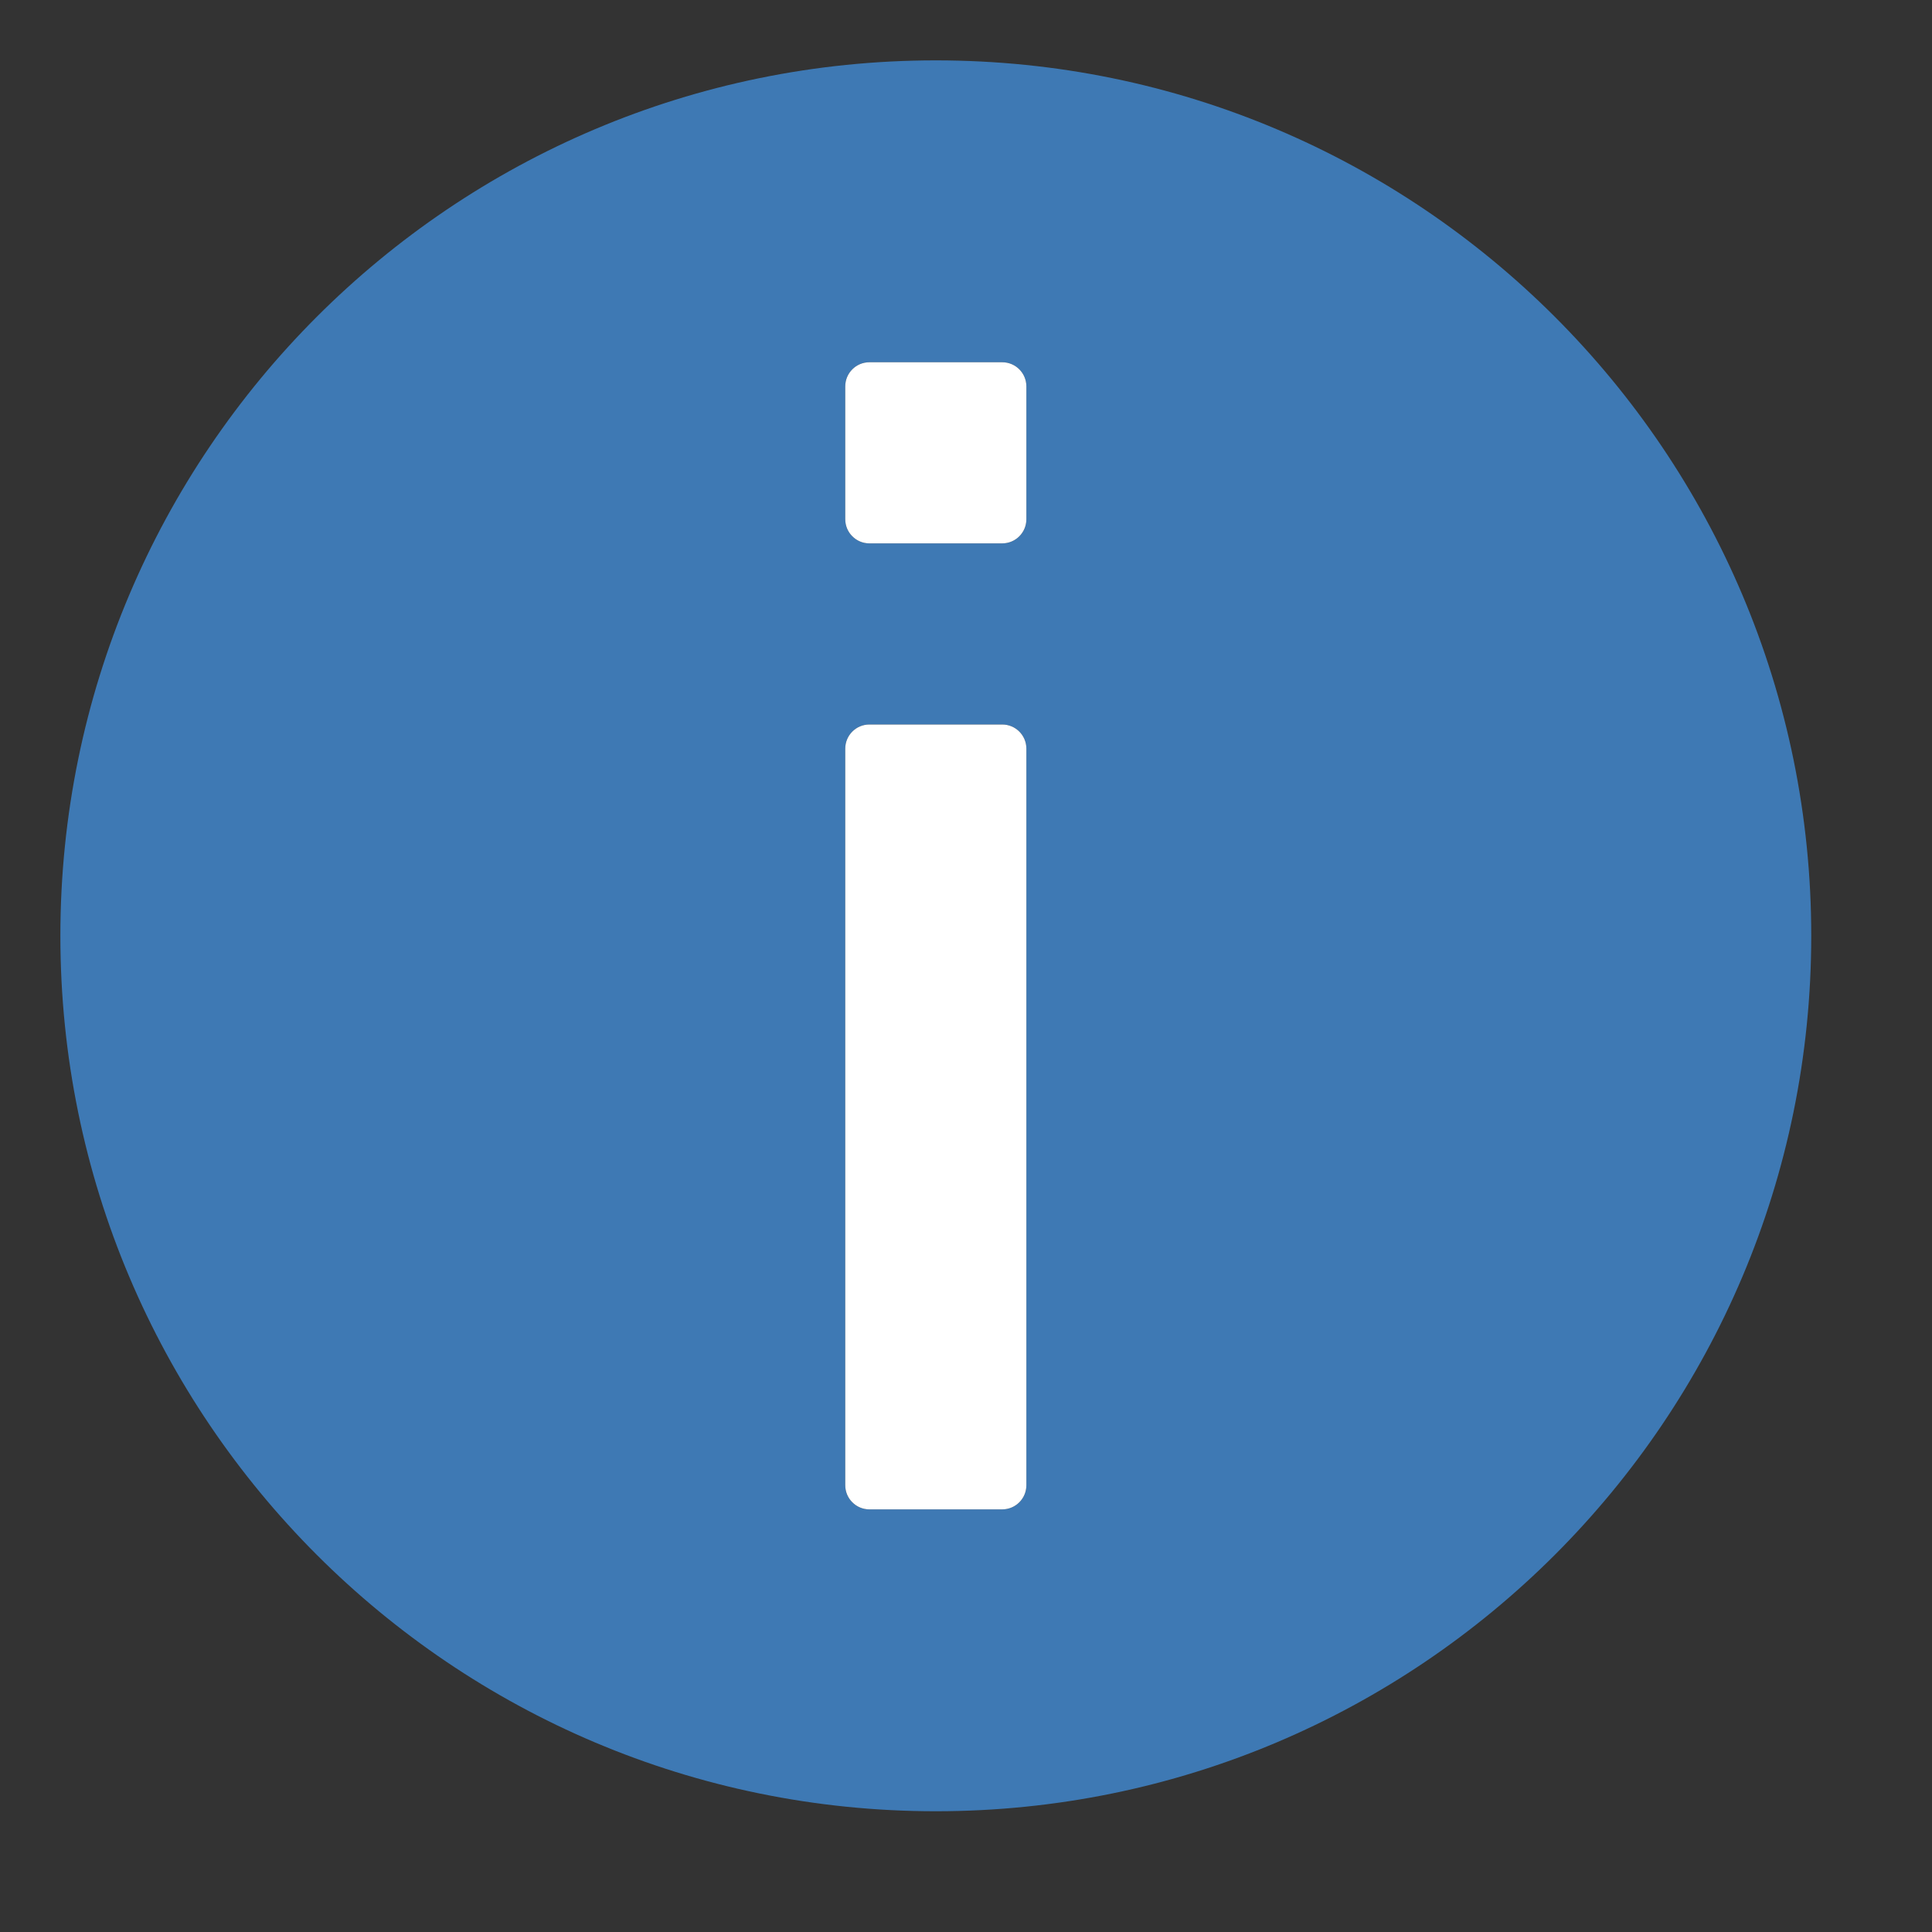 <?xml version="1.0" encoding="UTF-8"?>
<!DOCTYPE svg PUBLIC "-//W3C//DTD SVG 1.1//EN" "http://www.w3.org/Graphics/SVG/1.1/DTD/svg11.dtd">
<svg version="1.1" id="Layer_1" xmlns="http://www.w3.org/2000/svg" xmlns:xlink="http://www.w3.org/1999/xlink" x="0px" y="0px" width="32px" height="32px" viewBox="0 0 32 32" enable-background="new 0 0 32 32" xml:space="preserve">
  <rect x="0" y="0" width="32" height="32" fill="#333333" stroke="none"/>
  <g id="icon">
    <path d="M15.5,1C7.492,1,1,7.492,1,15.5c0,8.008,6.492,14.5,14.5,14.5s14.5,-6.492,14.5,-14.5C30,7.492,23.508,1,15.5,1zM17,24.6c0,0.221,-0.179,0.4,-0.4,0.4h-2.2c-0.221,0,-0.4,-0.179,-0.4,-0.4V12.4c0,-0.221,0.179,-0.4,0.4,-0.4h2.2c0.221,0,0.4,0.179,0.4,0.4V24.6zM17,8.6c0,0.221,-0.179,0.4,-0.4,0.4h-2.2c-0.221,0,-0.4,-0.179,-0.4,-0.4V6.4c0,-0.221,0.179,-0.4,0.4,-0.4h2.2c0.221,0,0.4,0.179,0.4,0.4V8.6z" fill-rule="evenodd" fill="#3E79B4"/>
    <path d="M16.6,25h-2.2c-0.221,0,-0.4,-0.179,-0.4,-0.4V12.4c0,-0.221,0.179,-0.4,0.4,-0.4h2.2c0.221,0,0.4,0.179,0.4,0.4v12.2C17,24.821,16.821,25,16.6,25zM16.6,6h-2.2c-0.221,0,-0.4,0.179,-0.4,0.4v2.2c0,0.221,0.179,0.4,0.4,0.4h2.2c0.221,0,0.4,-0.179,0.4,-0.4V6.4C17,6.179,16.821,6,16.6,6z" fill-rule="evenodd" fill="#FFFFFF"/>
  </g>
</svg>
